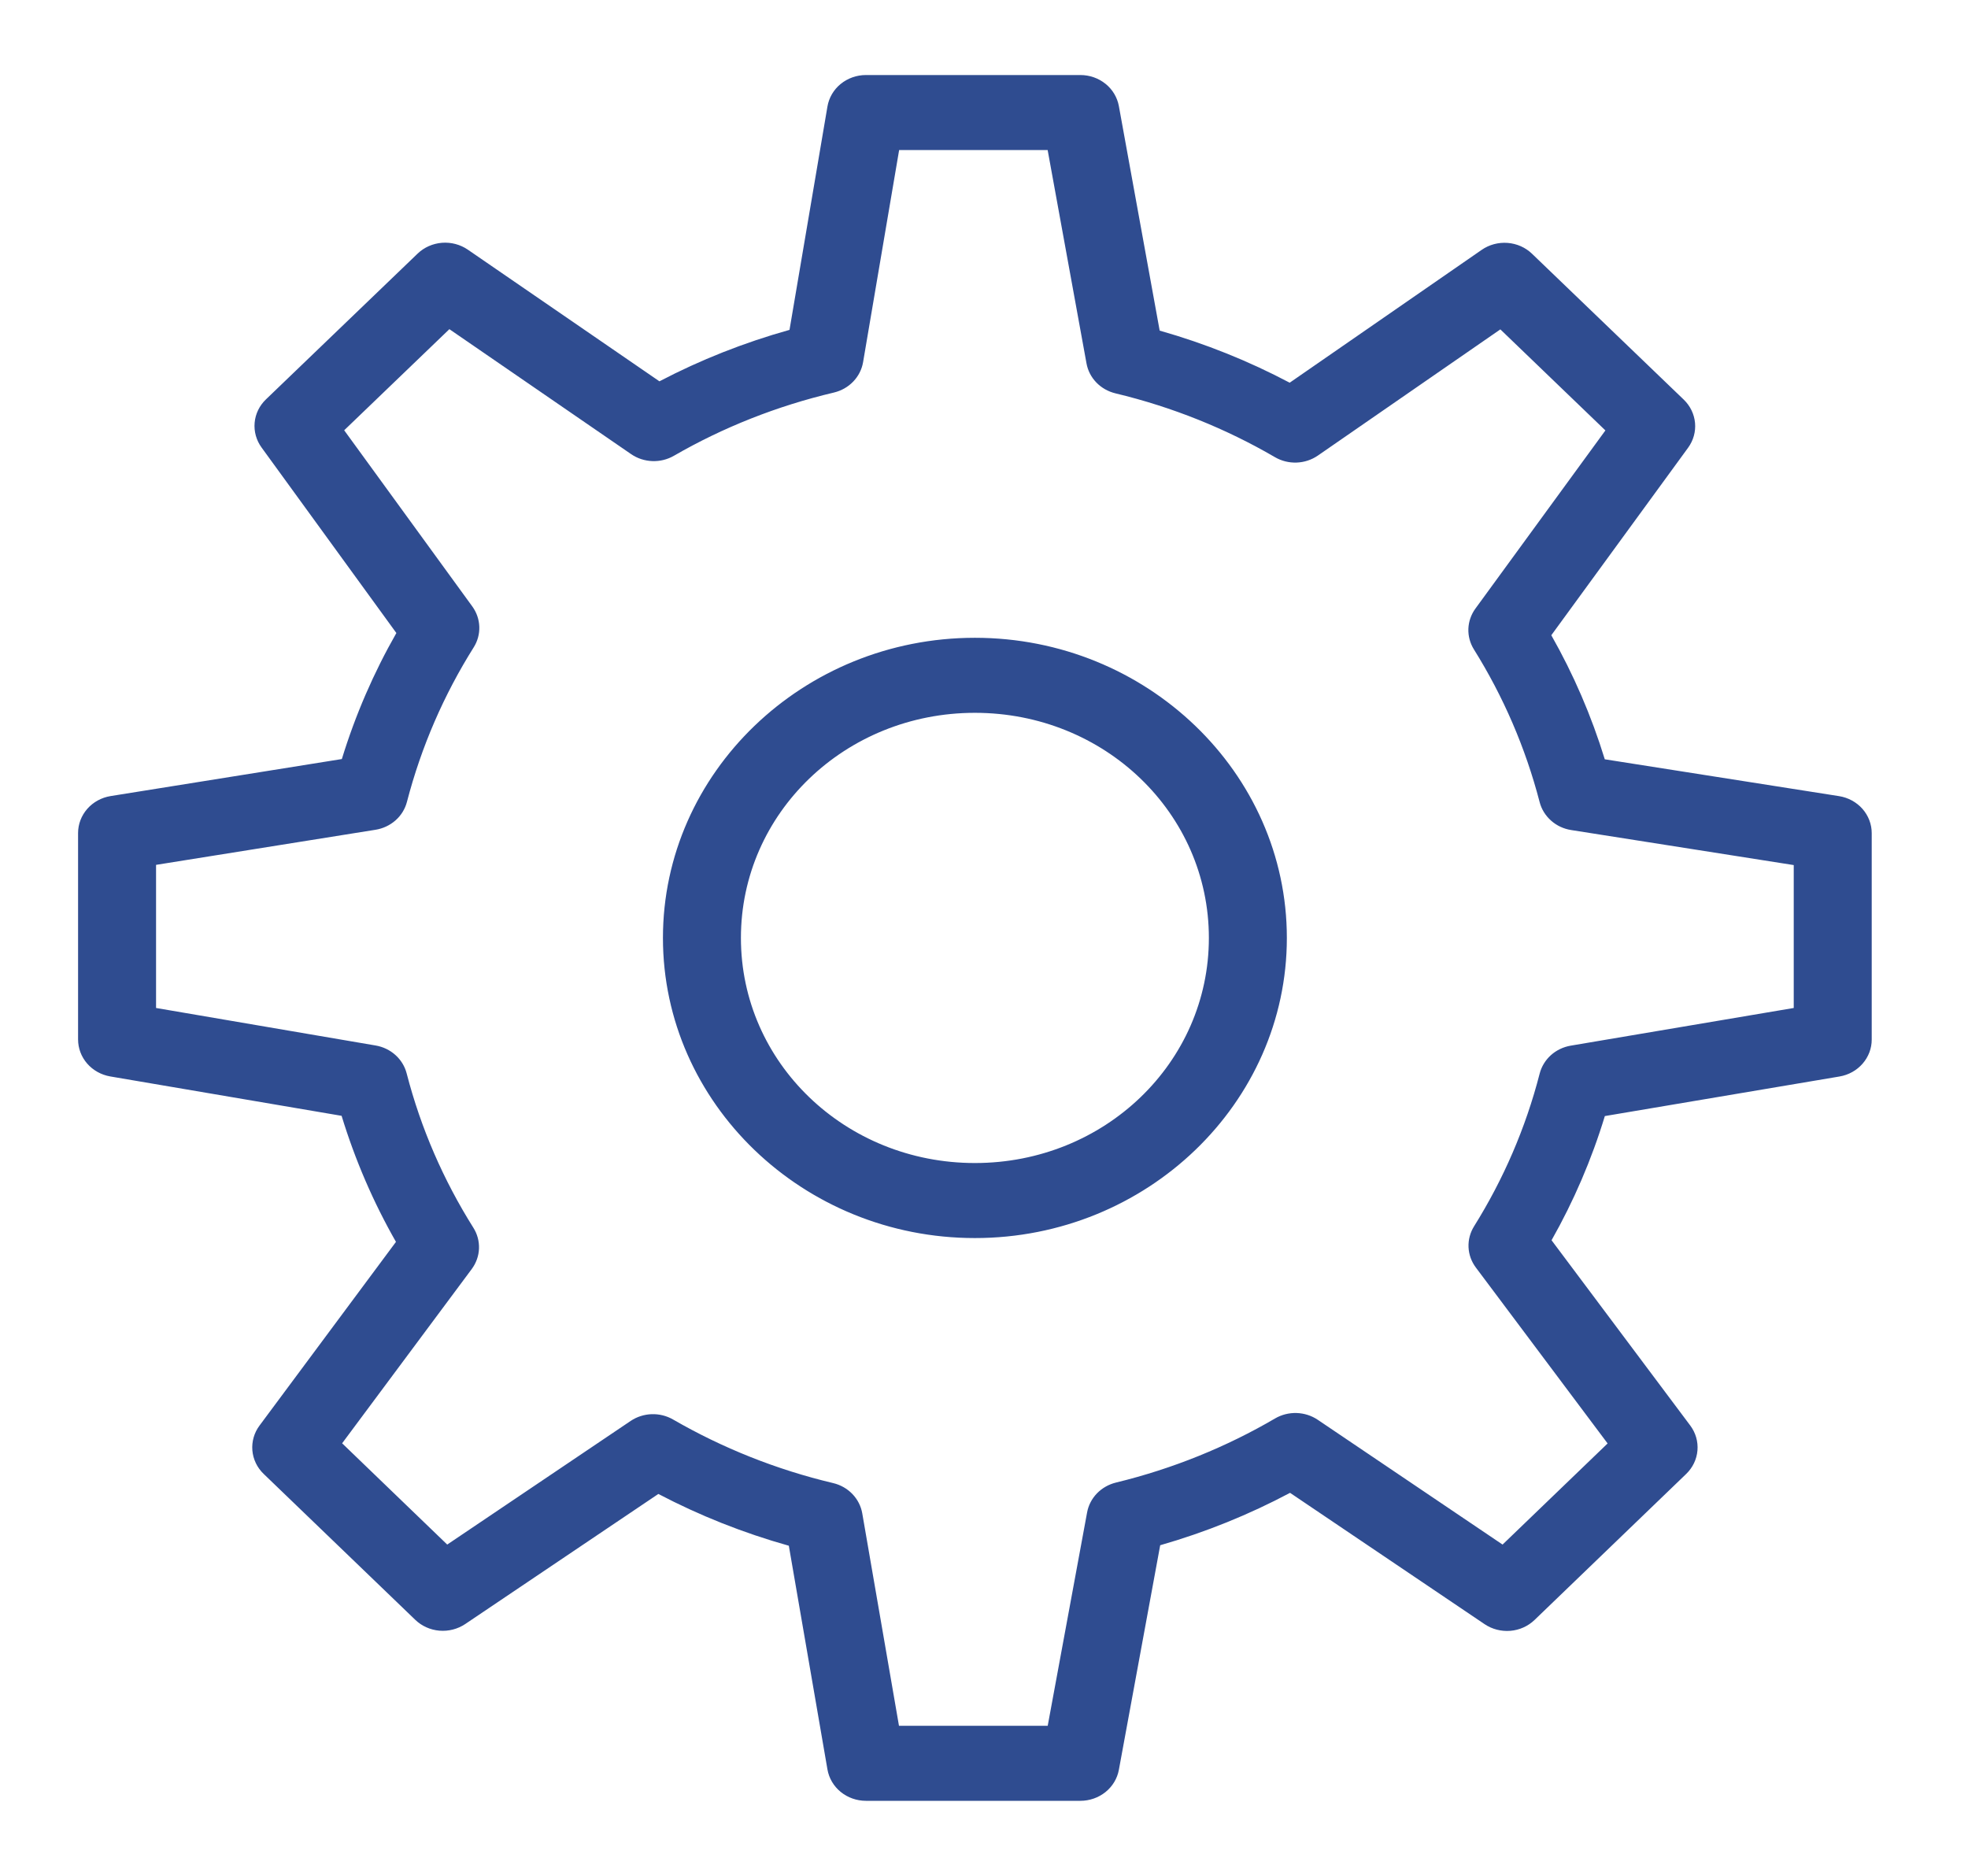 <svg width="64" height="61" viewBox="0 0 64 61" fill="none" xmlns="http://www.w3.org/2000/svg">
<path d="M28.16 2.44C27.859 2.44 27.569 2.543 27.339 2.73C27.11 2.917 26.958 3.177 26.909 3.462L25.675 10.727C24.192 11.142 22.778 11.703 21.445 12.4L15.213 8.118C14.969 7.951 14.671 7.872 14.373 7.895C14.074 7.919 13.793 8.043 13.581 8.247L8.647 12.989C8.436 13.192 8.306 13.46 8.281 13.745C8.255 14.031 8.335 14.317 8.506 14.552L12.89 20.585C12.154 21.875 11.559 23.243 11.117 24.683L3.597 25.887C3.301 25.935 3.032 26.082 2.839 26.302C2.645 26.523 2.539 26.802 2.539 27.09V33.8C2.539 34.087 2.643 34.365 2.834 34.585C3.025 34.805 3.291 34.953 3.584 35.004L11.109 36.285C11.549 37.723 12.14 39.093 12.877 40.384L8.439 46.358C8.265 46.592 8.183 46.879 8.207 47.166C8.232 47.454 8.361 47.724 8.573 47.928L13.504 52.674C13.715 52.877 13.993 53.002 14.289 53.027C14.586 53.052 14.882 52.976 15.127 52.813L21.41 48.581C22.747 49.282 24.165 49.847 25.653 50.265L26.909 57.54C26.958 57.825 27.111 58.084 27.34 58.271C27.569 58.457 27.86 58.56 28.16 58.56H35.135C35.433 58.56 35.722 58.459 35.951 58.275C36.18 58.091 36.334 57.835 36.386 57.552L37.73 50.249C39.212 49.824 40.624 49.251 41.953 48.545L48.279 52.815C48.524 52.98 48.82 53.056 49.118 53.032C49.415 53.007 49.693 52.882 49.904 52.679L54.836 47.93C55.048 47.725 55.178 47.454 55.202 47.166C55.226 46.877 55.143 46.59 54.967 46.355L50.457 40.331C51.178 39.058 51.759 37.709 52.19 36.293L59.822 35.006C60.116 34.956 60.382 34.808 60.573 34.588C60.765 34.368 60.87 34.09 60.869 33.803V27.093C60.869 26.803 60.762 26.524 60.568 26.303C60.373 26.083 60.103 25.936 59.807 25.889L52.188 24.691C51.753 23.276 51.171 21.929 50.449 20.657L54.898 14.559C55.069 14.324 55.149 14.039 55.123 13.753C55.097 13.467 54.967 13.199 54.757 12.996L49.822 8.252C49.61 8.047 49.328 7.922 49.028 7.899C48.728 7.876 48.429 7.956 48.185 8.125L41.941 12.445C40.611 11.742 39.199 11.173 37.713 10.751L36.386 3.45C36.334 3.167 36.181 2.91 35.952 2.726C35.723 2.541 35.434 2.44 35.135 2.44H28.16ZM29.24 4.88H34.07L35.333 11.816C35.375 12.049 35.486 12.265 35.653 12.438C35.82 12.611 36.036 12.733 36.274 12.791C38.129 13.236 39.871 13.94 41.461 14.866C41.673 14.99 41.919 15.051 42.167 15.042C42.416 15.033 42.656 14.953 42.858 14.814L48.792 10.711L52.208 13.997L47.982 19.789C47.841 19.982 47.761 20.211 47.752 20.447C47.744 20.683 47.806 20.916 47.933 21.119C48.886 22.645 49.608 24.31 50.07 26.085C50.13 26.316 50.26 26.525 50.442 26.686C50.624 26.848 50.851 26.954 51.096 26.992L58.333 28.131V32.778L51.081 34.003C50.839 34.044 50.614 34.152 50.435 34.313C50.256 34.475 50.129 34.683 50.07 34.913C49.614 36.685 48.891 38.35 47.938 39.876C47.81 40.081 47.747 40.317 47.757 40.555C47.767 40.794 47.85 41.024 47.995 41.218L52.28 46.939L48.864 50.227L42.853 46.169C42.651 46.033 42.412 45.957 42.166 45.949C41.919 45.942 41.676 46.003 41.466 46.126C39.883 47.052 38.14 47.761 36.291 48.211C36.054 48.269 35.84 48.391 35.673 48.563C35.507 48.735 35.395 48.95 35.353 49.181L34.072 56.12H29.235L28.041 49.212C28 48.977 27.889 48.759 27.721 48.584C27.553 48.409 27.335 48.285 27.095 48.228C25.239 47.788 23.489 47.084 21.888 46.16C21.678 46.039 21.436 45.979 21.191 45.987C20.946 45.996 20.709 46.072 20.509 46.207L14.544 50.227L11.126 46.934L15.342 41.266C15.486 41.071 15.568 40.841 15.577 40.602C15.586 40.364 15.523 40.128 15.394 39.924C14.423 38.38 13.688 36.697 13.224 34.903C13.165 34.675 13.038 34.468 12.859 34.307C12.681 34.147 12.457 34.039 12.216 33.998L5.075 32.778V28.124L12.211 26.983C12.455 26.944 12.682 26.837 12.864 26.676C13.046 26.515 13.174 26.306 13.234 26.075C13.702 24.276 14.436 22.593 15.404 21.052C15.532 20.85 15.595 20.616 15.587 20.38C15.579 20.143 15.5 19.914 15.359 19.72L11.193 13.992L14.614 10.704L20.526 14.769C20.727 14.907 20.966 14.985 21.213 14.994C21.46 15.004 21.704 14.943 21.916 14.821C23.508 13.901 25.262 13.203 27.119 12.765C27.361 12.707 27.58 12.583 27.748 12.407C27.917 12.232 28.028 12.012 28.068 11.776L29.24 4.88ZM31.704 20.74C26.116 20.74 21.559 25.124 21.559 30.5C21.559 35.876 26.116 40.26 31.704 40.26C37.292 40.26 41.849 35.876 41.849 30.5C41.849 25.124 37.292 20.74 31.704 20.74ZM31.704 23.18C35.922 23.18 39.313 26.443 39.313 30.5C39.313 34.557 35.922 37.82 31.704 37.82C27.487 37.82 24.095 34.557 24.095 30.5C24.095 26.443 27.487 23.18 31.704 23.18Z" fill="#2F4C90"/>
</svg>
